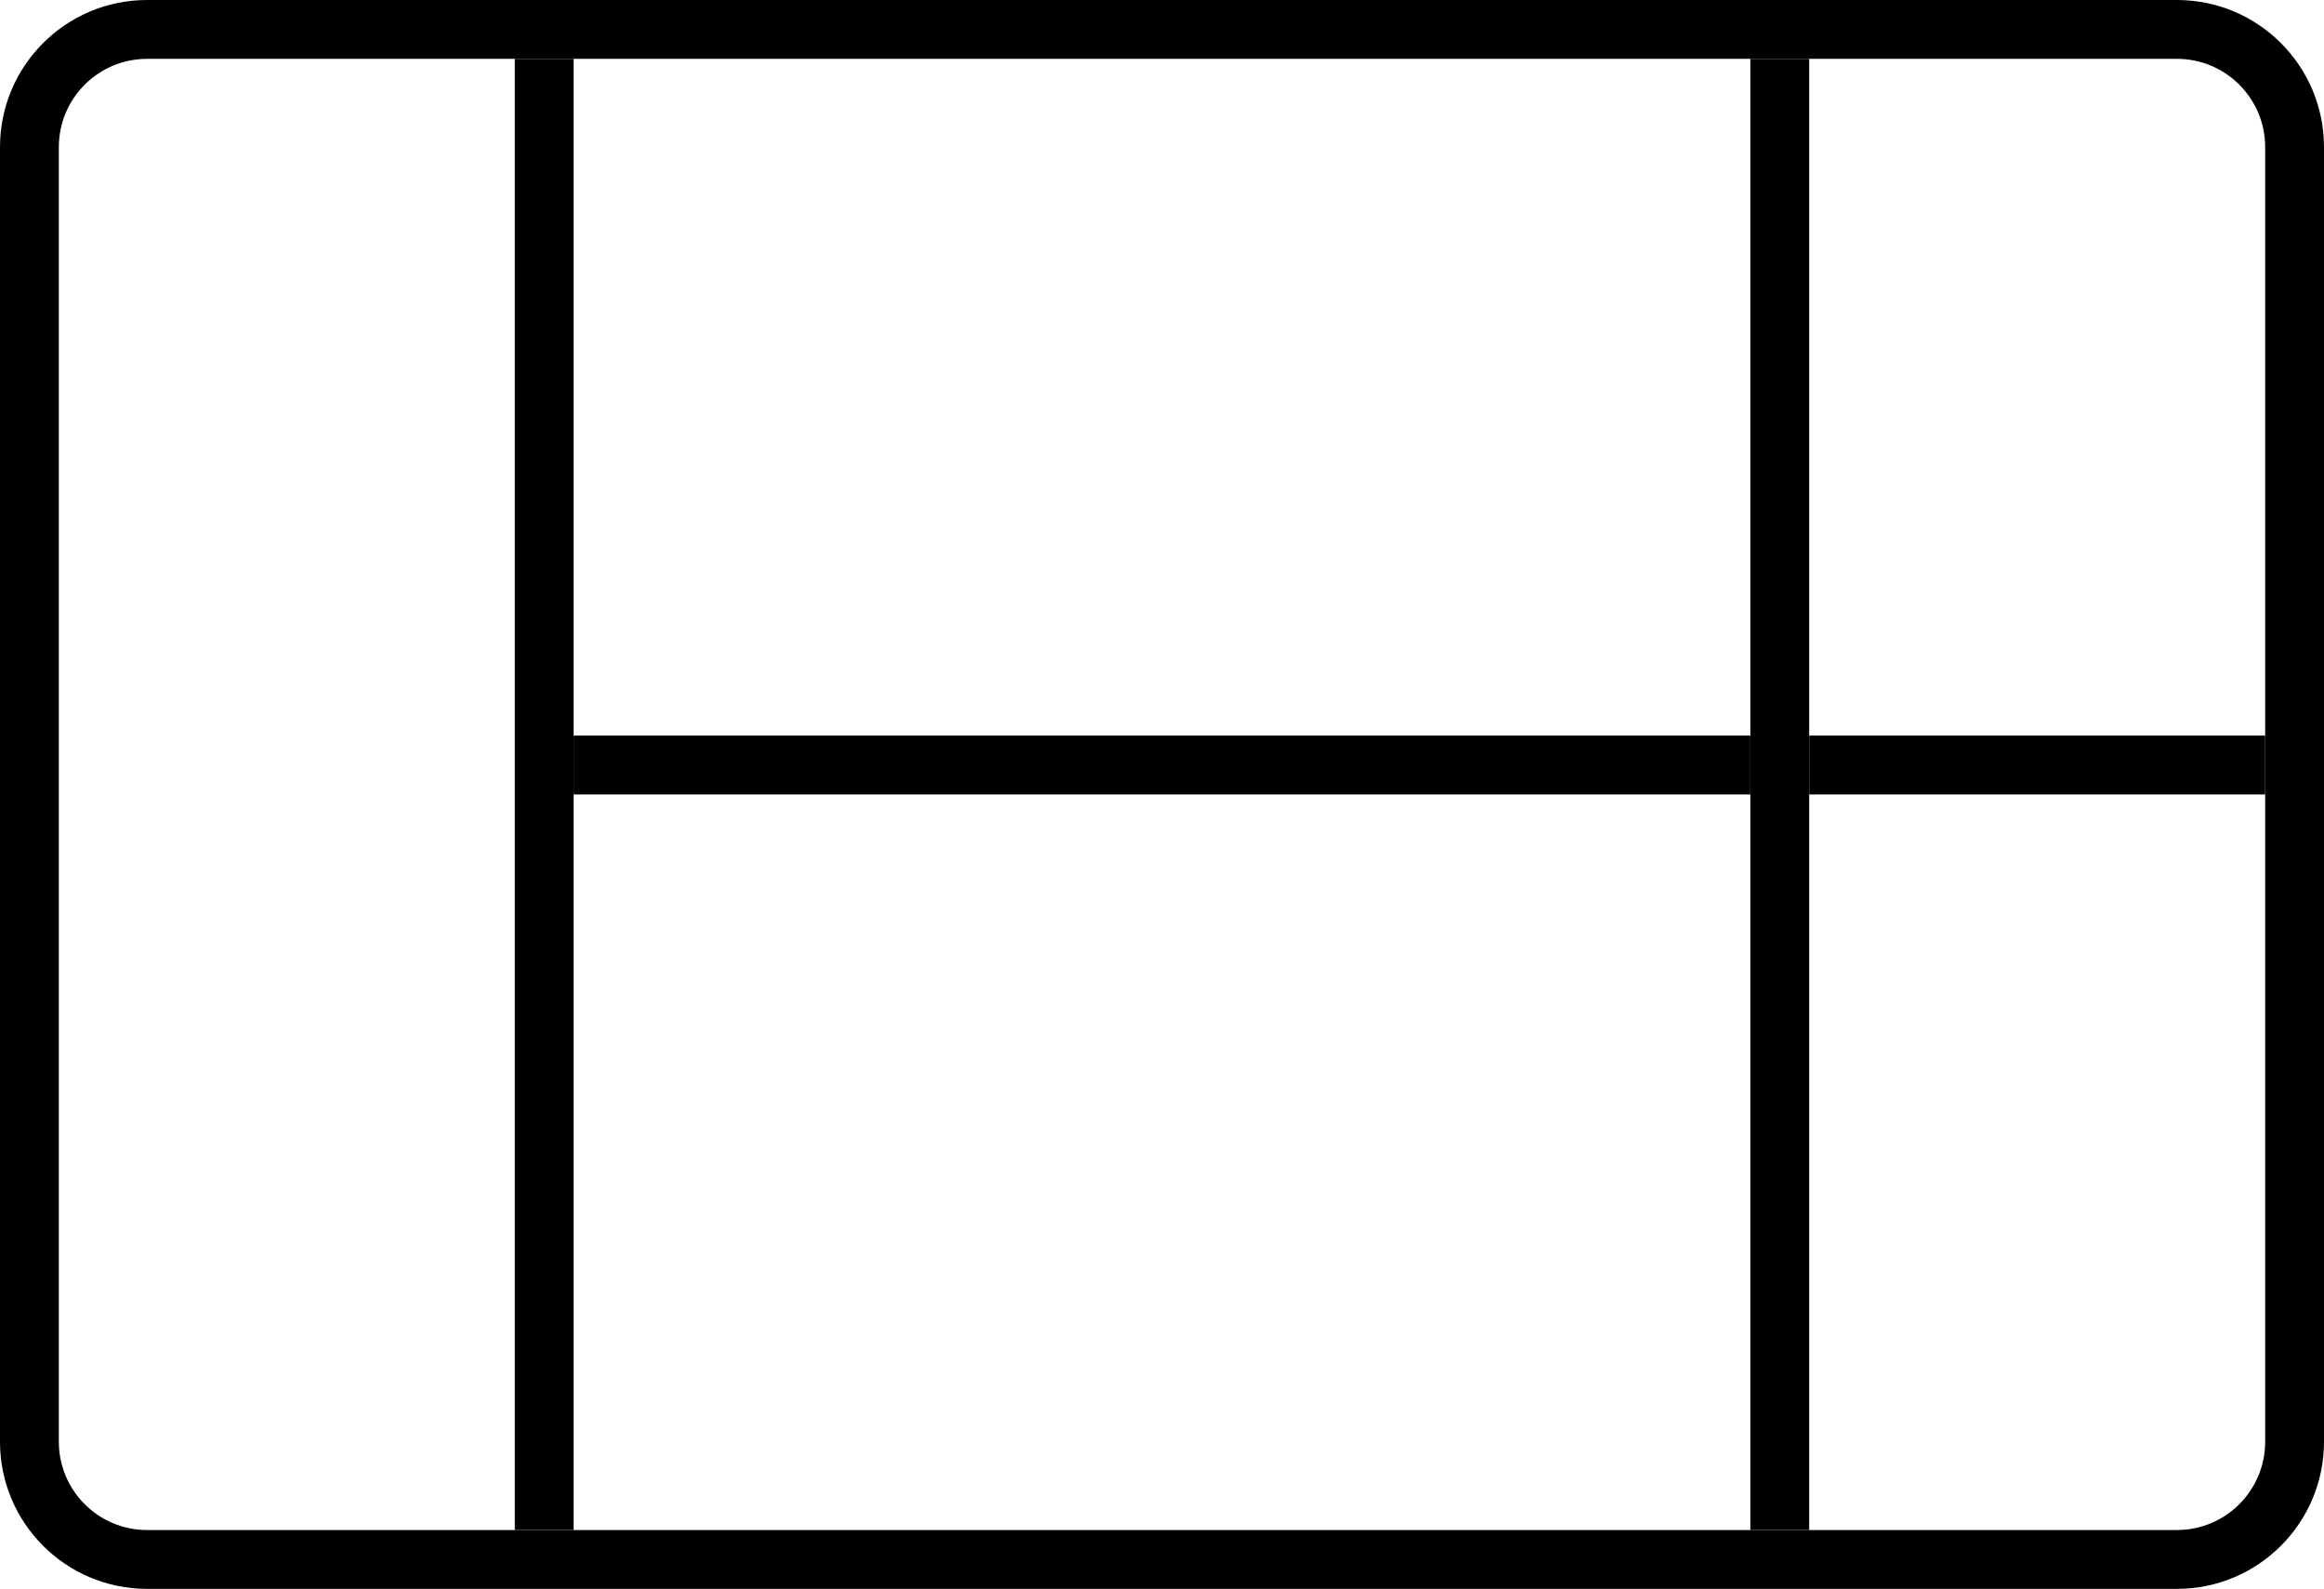 <svg width="158" height="108" viewBox="0 0 158 108" fill="none" xmlns="http://www.w3.org/2000/svg">
<path fill-rule="evenodd" clip-rule="evenodd" d="M10 0H148C153.523 0 158 4.477 158 10V98C158 103.523 153.523 108 148 108H10C4.477 108 0 103.523 0 98V10C0 4.477 4.477 0 10 0ZM10 4C6.686 4 4 6.686 4 10V98C4 101.314 6.686 104 10 104H148C151.314 104 154 101.314 154 98V10C154 6.686 151.314 4 148 4H10Z" fill="black"/>
<path d="M123 50H154V54H123V50Z" fill="black"/>
<path d="M39 50H119V54H39V50Z" fill="black"/>
<path d="M35 104V4H39V104H35Z" fill="black"/>
<path d="M119 104V4H123V104H119Z" fill="black"/>
</svg>
